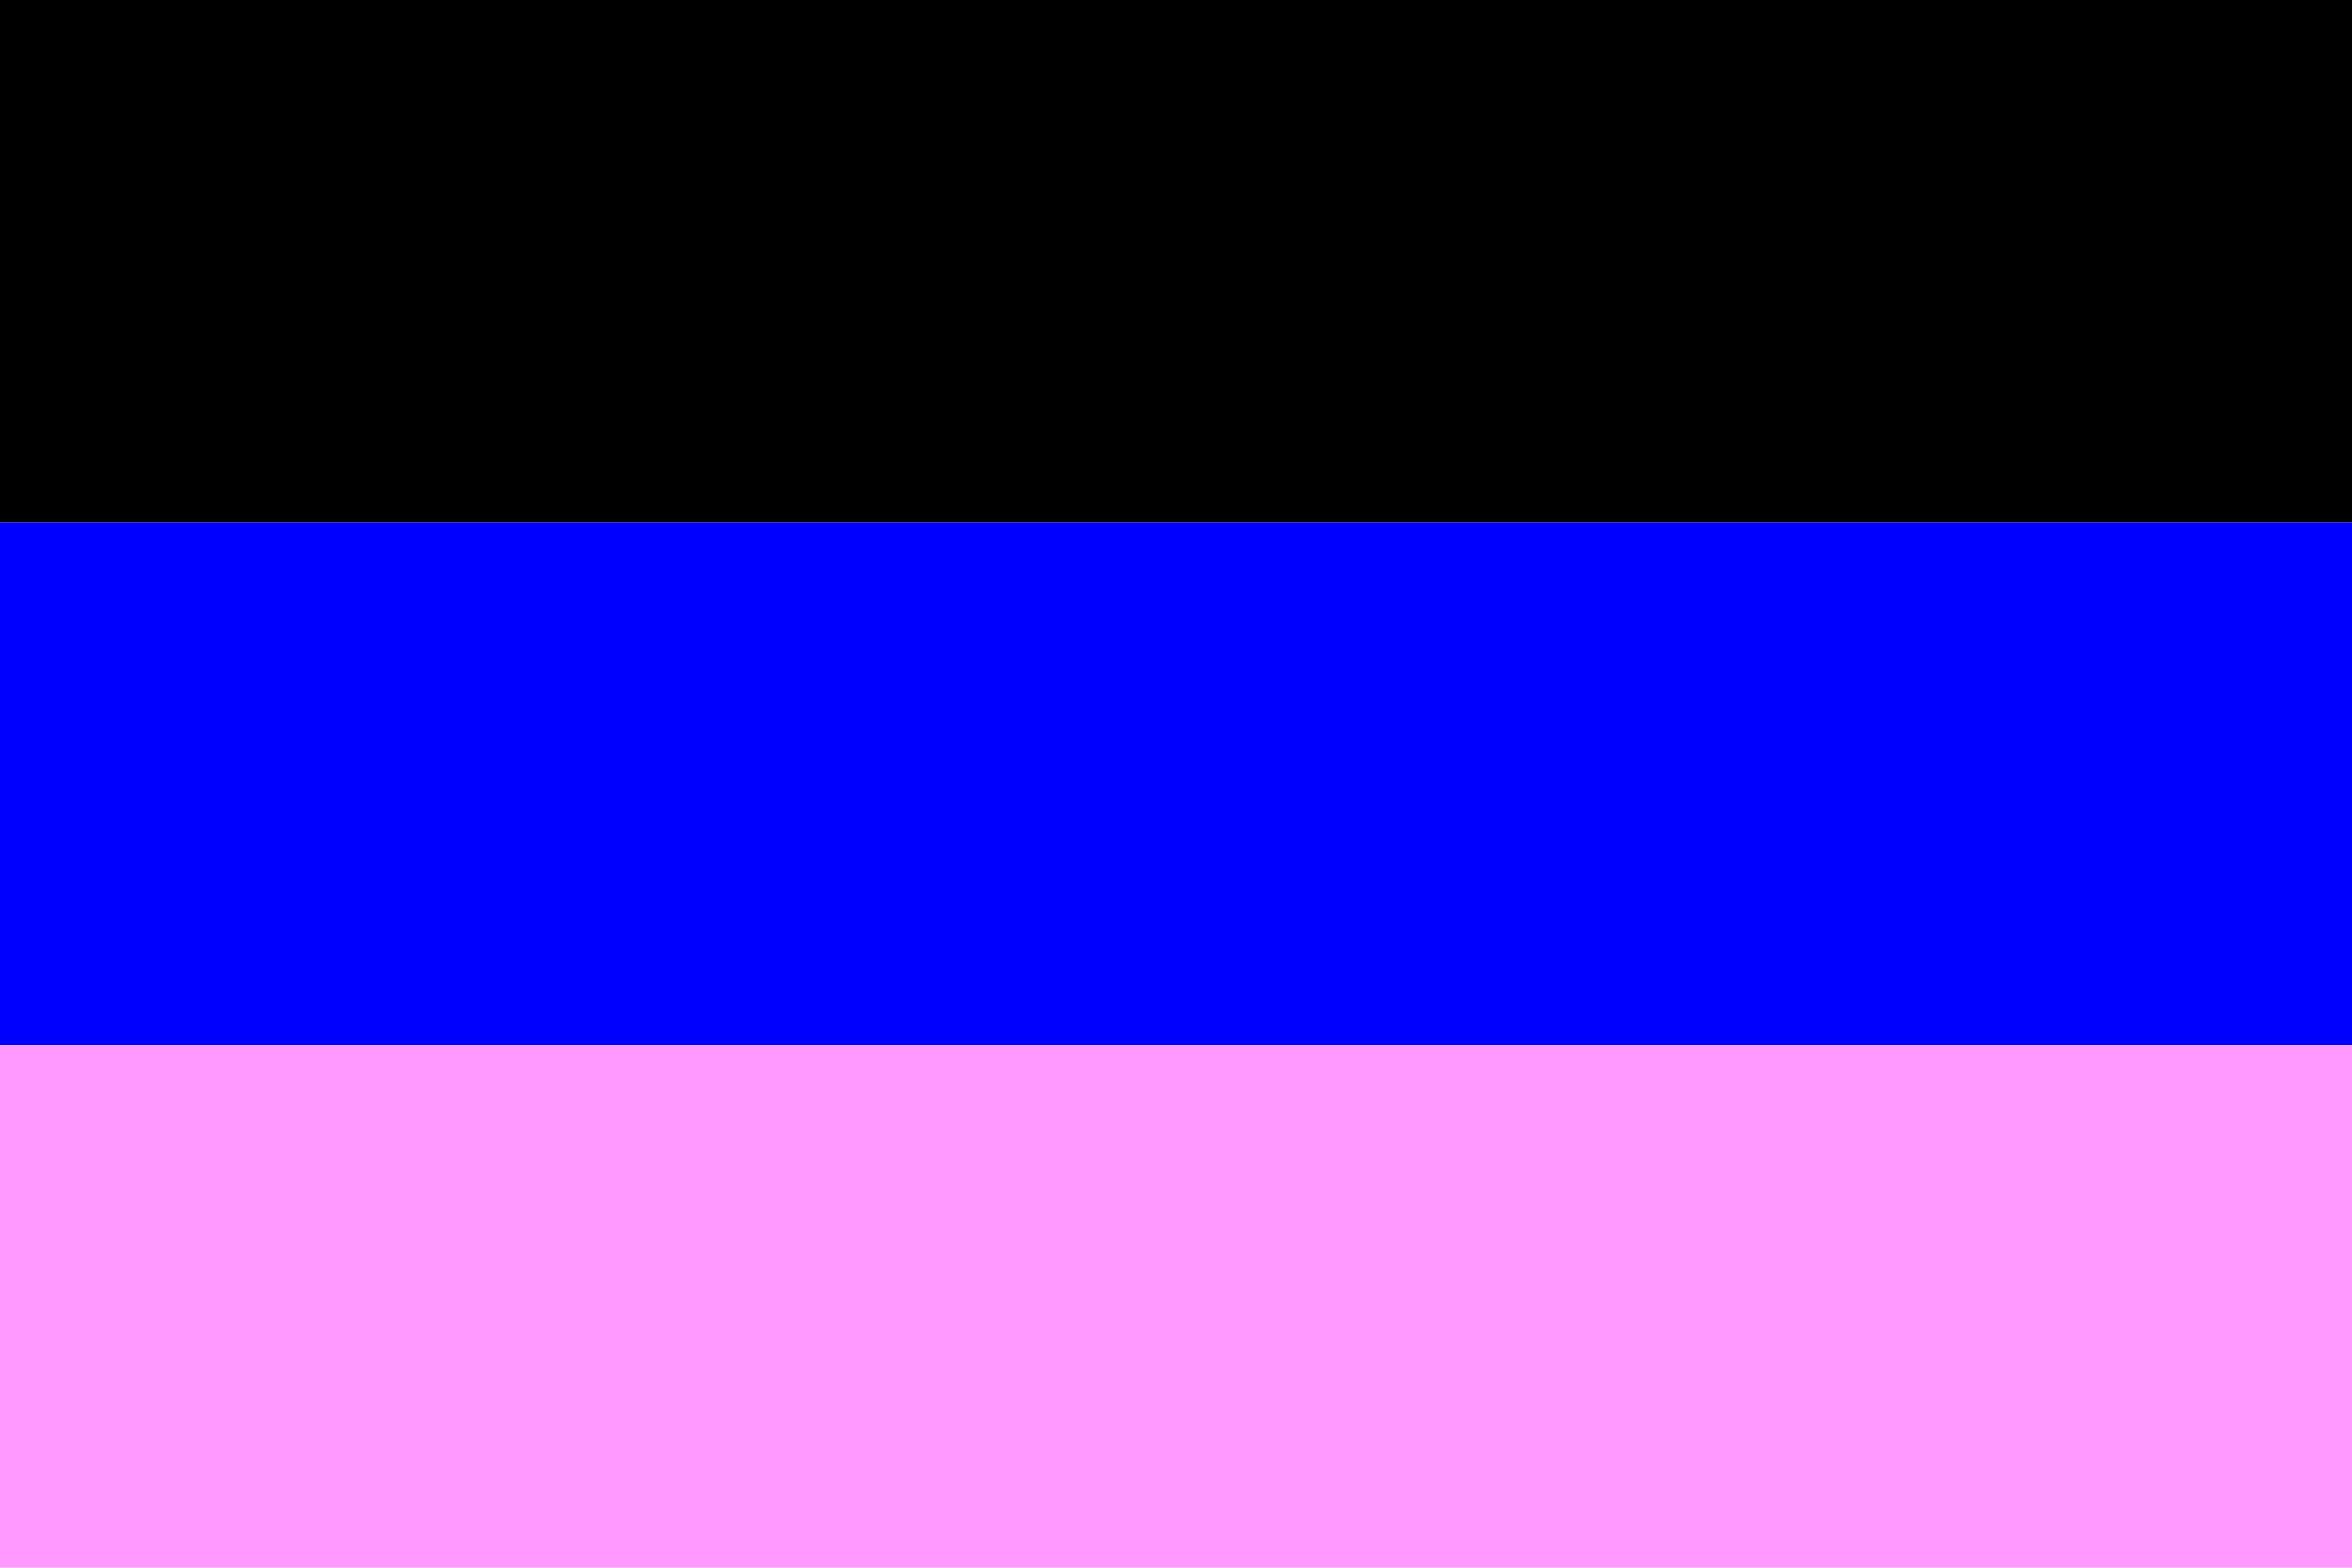 <?xml version="1.0" encoding="utf-8" ?>
<svg baseProfile="full" height="100px" version="1.1" width="150px" xmlns="http://www.w3.org/2000/svg" xmlns:ev="http://www.w3.org/2001/xml-events" xmlns:xlink="http://www.w3.org/1999/xlink"><defs /><rect fill="black" height="33.333" stroke="none" width="150" x="0" y="0.0" /><rect fill="blue" height="33.333" stroke="none" width="150" x="0" y="33.333" /><rect fill="#FF99FF" height="33.333" stroke="none" width="150" x="0" y="66.667" /></svg>